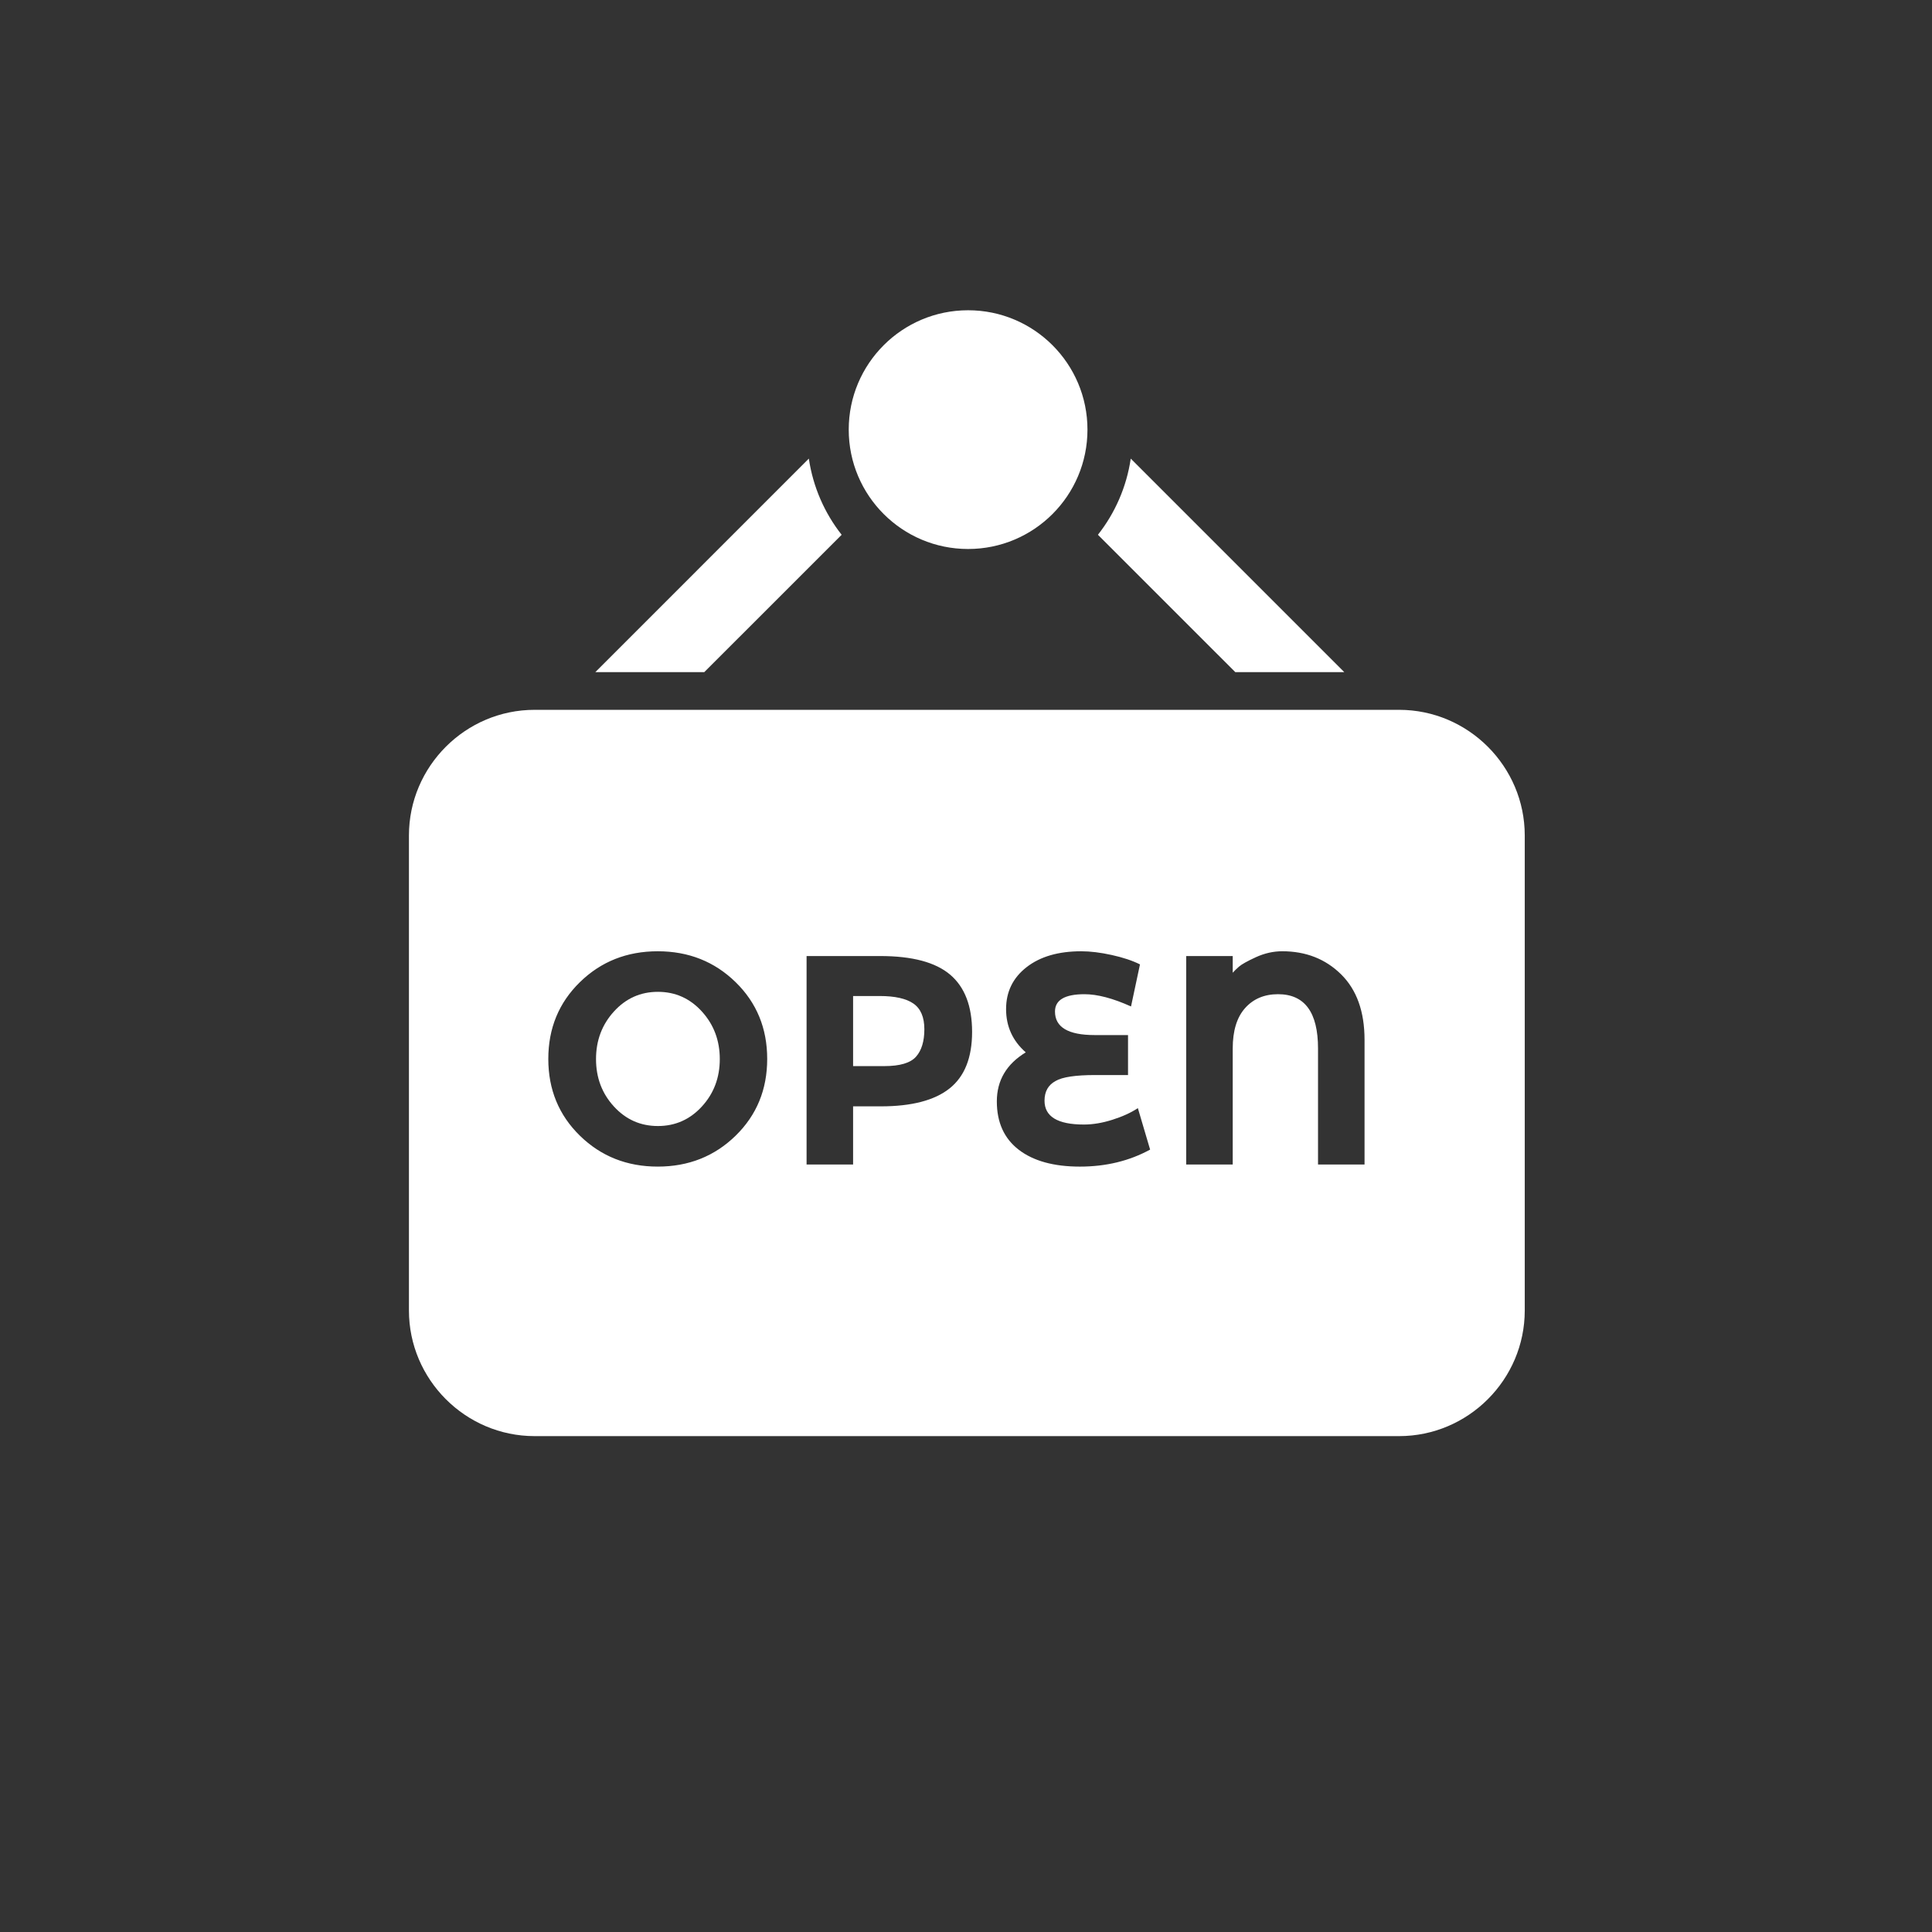 <?xml version="1.0" encoding="utf-8"?>
<!-- Generator: Adobe Illustrator 15.0.0, SVG Export Plug-In . SVG Version: 6.00 Build 0)  -->
<!DOCTYPE svg PUBLIC "-//W3C//DTD SVG 1.1//EN" "http://www.w3.org/Graphics/SVG/1.1/DTD/svg11.dtd">
<svg version="1.1" id="Layer_1" xmlns="http://www.w3.org/2000/svg" xmlns:xlink="http://www.w3.org/1999/xlink" x="0px" y="0px"
	 width="200px" height="200px" viewBox="0 0 200 200" enable-background="new 0 0 200 200" xml:space="preserve">
<rect x="0" y="0" width="200" height="200" fill="#333333" stroke="none"/>
<g>
	<circle fill-rule="evenodd" clip-rule="evenodd" fill="#FFFFFF" cx="100.217" cy="44.475" r="12.357"/>
	<path fill-rule="evenodd" clip-rule="evenodd" fill="#FFFFFF" d="M117.055,47.475c-0.437,2.948-1.634,5.646-3.398,7.885
		l14.222,14.22h11.282L117.055,47.475z"/>
	<path fill-rule="evenodd" clip-rule="evenodd" fill="#FFFFFF" d="M83.73,47.475c0.438,2.948,1.634,5.646,3.397,7.885L72.905,69.58
		H61.626L83.73,47.475z"/>
	<g>
		<path fill-rule="evenodd" clip-rule="evenodd" fill="#FFFFFF" d="M94.564,103.893c-0.751-0.524-1.92-0.786-3.505-0.786h-2.747
			v7.255h3.24c1.606,0,2.697-0.324,3.274-0.973c0.575-0.649,0.863-1.595,0.863-2.841C95.69,105.303,95.314,104.417,94.564,103.893z"
			/>
		<path fill-rule="evenodd" clip-rule="evenodd" fill="#FFFFFF" d="M68.106,102.674c-1.801,0-3.319,0.679-4.553,2.037
			c-1.235,1.358-1.853,3-1.853,4.924c0,1.925,0.617,3.562,1.853,4.909c1.234,1.349,2.752,2.022,4.553,2.022s3.319-0.674,4.553-2.022
			c1.235-1.348,1.853-2.984,1.853-4.909c0-1.924-0.618-3.565-1.853-4.924C71.426,103.353,69.908,102.674,68.106,102.674z"/>
		<path fill-rule="evenodd" clip-rule="evenodd" fill="#FFFFFF" d="M144.835,73.481H55.34c-7.154,0-13.007,5.854-13.007,13.008
			v49.171c0,7.153,5.853,13.007,13.007,13.007h89.495c7.153,0,13.007-5.854,13.007-13.007V86.489
			C157.842,79.335,151.988,73.481,144.835,73.481z M76.148,117.57c-2.183,2.129-4.869,3.196-8.058,3.196s-5.876-1.067-8.056-3.196
			c-2.182-2.131-3.274-4.78-3.274-7.951c0-3.169,1.092-5.819,3.274-7.949c2.18-2.13,4.867-3.195,8.056-3.195
			s5.875,1.065,8.058,3.195c2.182,2.13,3.272,4.78,3.272,7.949C79.421,112.79,78.33,115.439,76.148,117.57z M98.297,112.676
			c-1.553,1.234-3.925,1.853-7.115,1.853h-2.87v6.019h-4.815V98.969h7.625c3.314,0,5.726,0.644,7.24,1.929
			c1.513,1.287,2.269,3.263,2.269,5.929C100.63,109.491,99.852,111.441,98.297,112.676z M111.789,120.767
			c-2.704,0-4.814-0.583-6.329-1.746c-1.51-1.162-2.268-2.829-2.268-5.002c0-2.171,0.997-3.864,2.995-5.079
			c-1.358-1.193-2.038-2.684-2.038-4.476c0-1.79,0.704-3.236,2.114-4.337c1.409-1.101,3.298-1.652,5.664-1.652
			c0.947,0,2.001,0.13,3.165,0.387c1.163,0.257,2.136,0.58,2.919,0.972l-0.928,4.354c-1.872-0.844-3.479-1.268-4.816-1.268
			c-2.036,0-3.055,0.599-3.055,1.792c0,1.626,1.368,2.438,4.104,2.438h3.457v4.138h-3.396c-2.038,0-3.406,0.205-4.104,0.617
			c-0.763,0.411-1.144,1.09-1.144,2.037c0,1.647,1.357,2.47,4.076,2.47c0.927,0,1.907-0.163,2.947-0.493
			c1.04-0.329,1.919-0.729,2.64-1.204l1.268,4.29C116.92,120.176,114.497,120.767,111.789,120.767z M141.256,120.547h-4.814V108.54
			c0-3.746-1.381-5.621-4.138-5.621c-1.419,0-2.559,0.48-3.412,1.438c-0.854,0.956-1.281,2.352-1.281,4.184v12.007h-4.816V98.969
			h4.816v1.729c0.144-0.166,0.354-0.371,0.632-0.618c0.278-0.248,0.865-0.577,1.761-0.989c0.896-0.41,1.806-0.617,2.731-0.617
			c2.45,0,4.482,0.798,6.098,2.392c1.616,1.597,2.424,3.855,2.424,6.778V120.547z"/>
	</g>
</g>
</svg>
